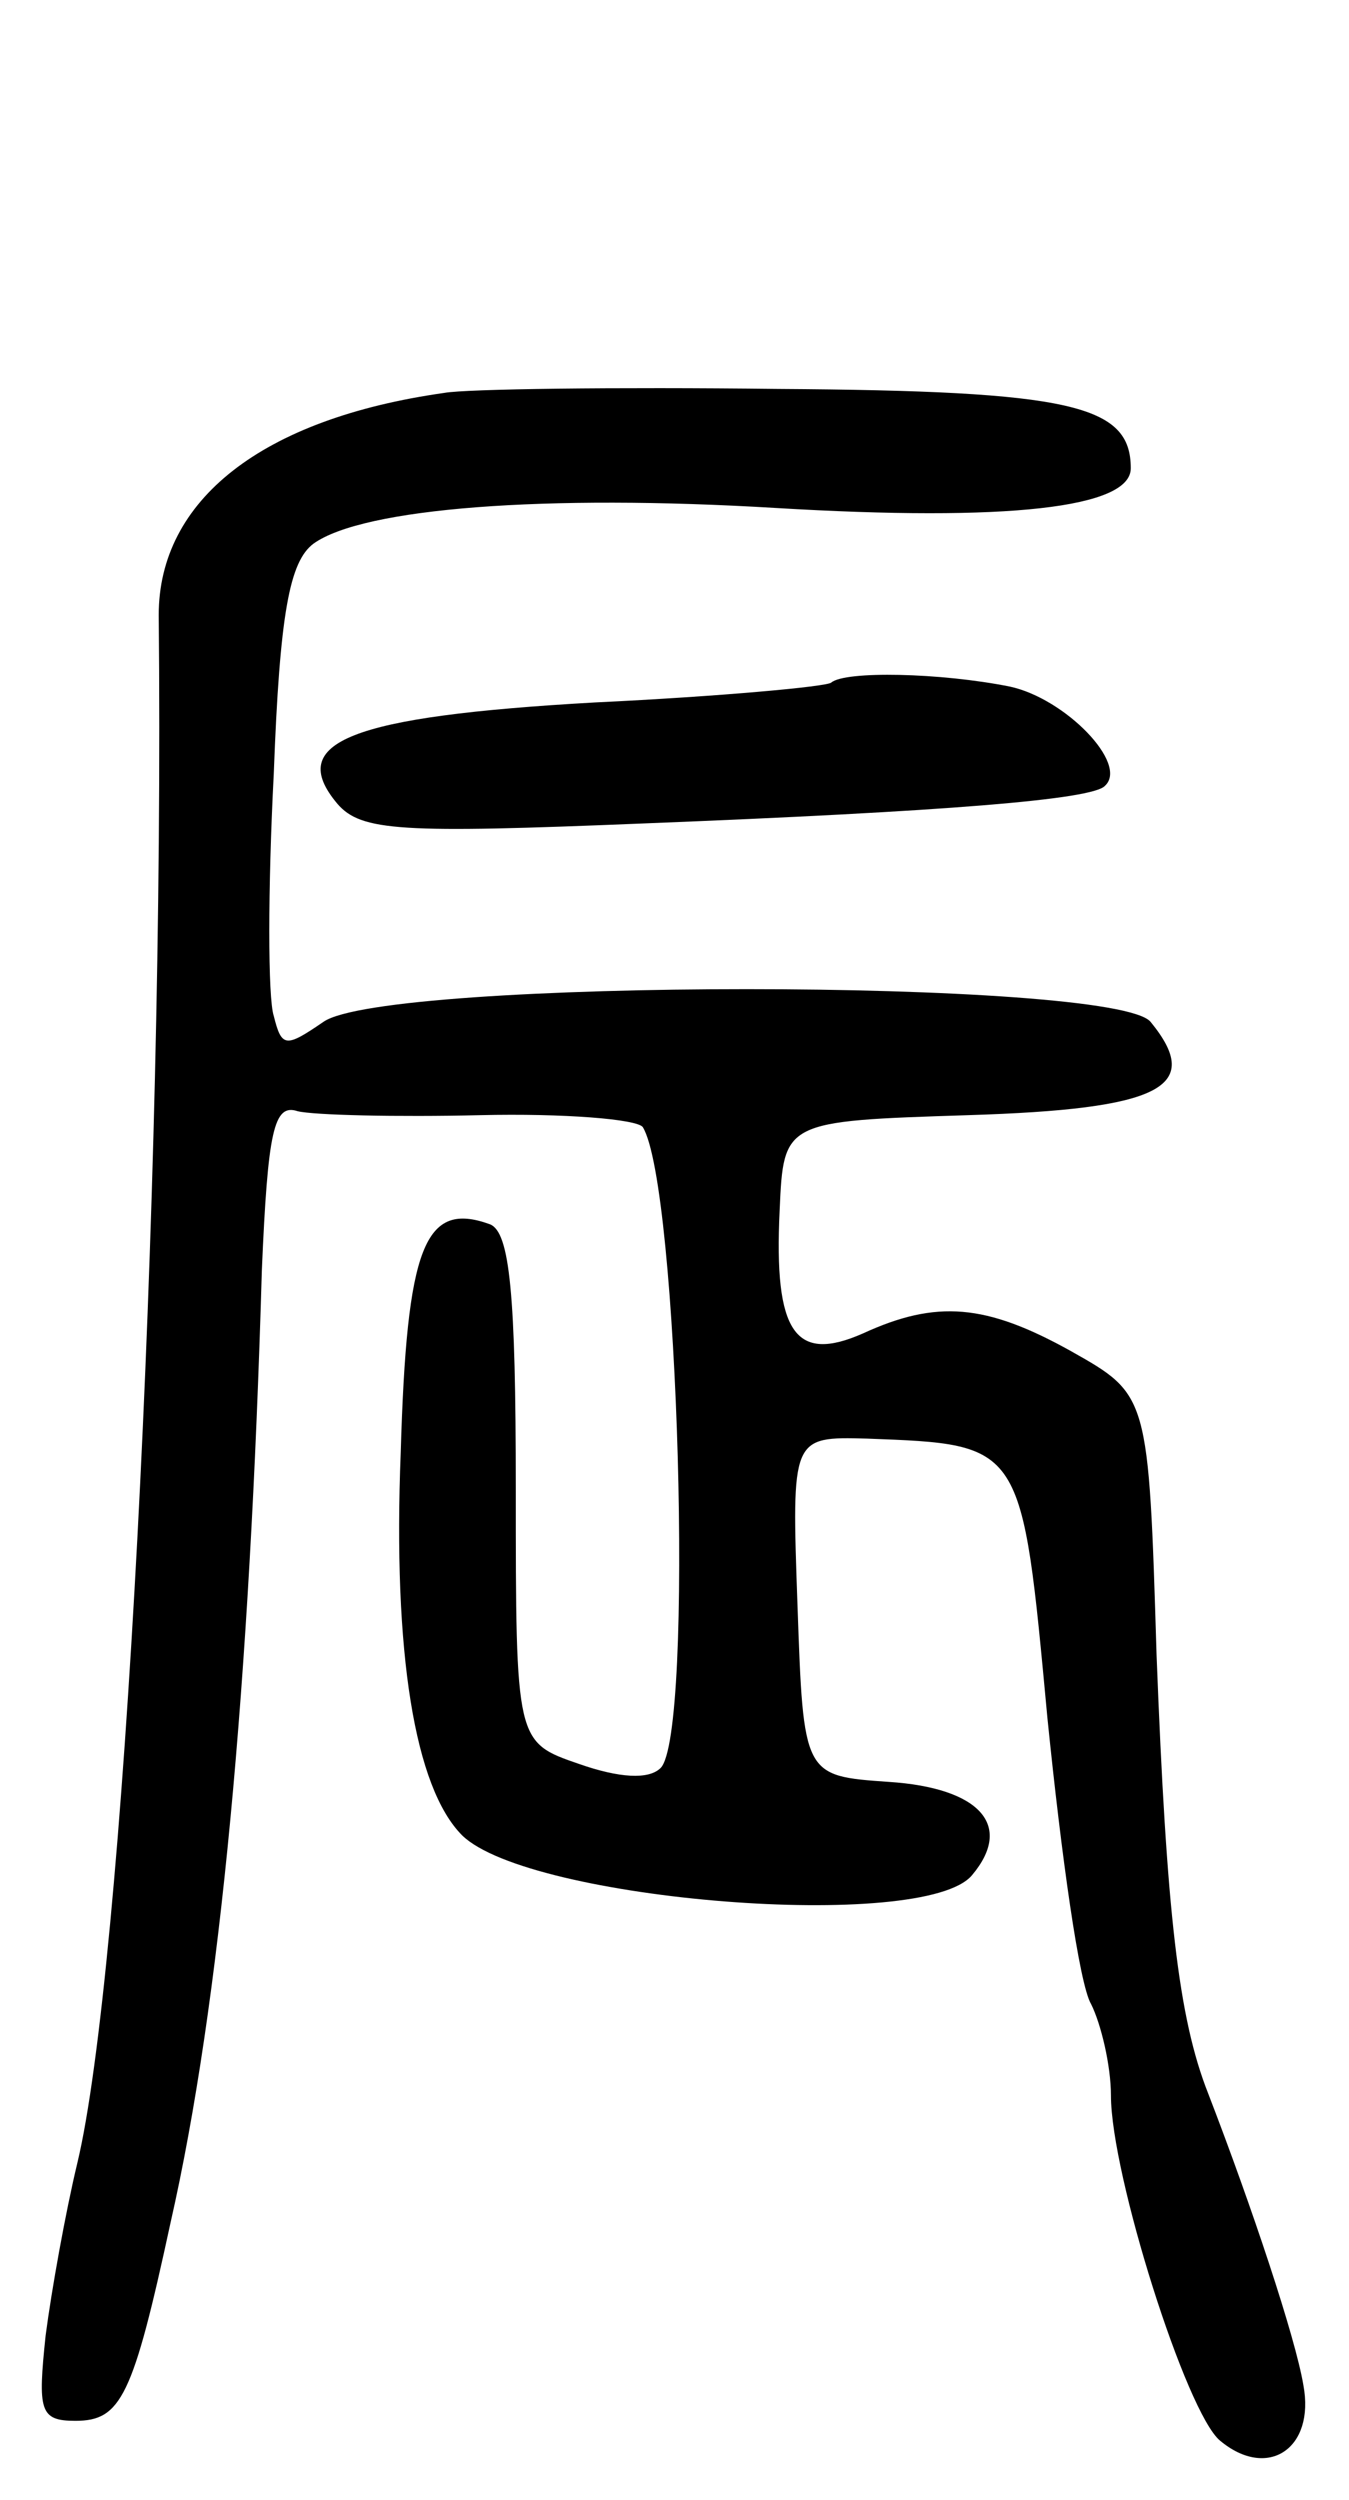 <svg version="1.0" xmlns="http://www.w3.org/2000/svg"
 width="68pt" height="126pt" viewBox="0 0 68 126"
 preserveAspectRatio="xMidYMid meet">
<g transform="translate(0,126) scale(0.1,-0.1)"
fill="#000000" stroke="none">
<path d="M224 1062 c-92 -13 -144 -54 -144 -112 3 -296 -18 -684 -41 -780 -6
-25 -13 -64 -16 -87 -4 -38 -3 -43 15 -43 23 0 29 12 48 100 25 110 40 272 46
480 3 70 6 84 18 80 8 -2 50 -3 92 -2 42 1 79 -2 82 -6 18 -29 26 -306 9 -323
-6 -6 -21 -5 -41 2 -32 11 -32 11 -32 139 0 98 -3 129 -13 133 -33 12 -42 -11
-45 -115 -4 -101 7 -169 31 -193 34 -33 233 -49 257 -20 21 25 4 44 -42 47
-43 3 -43 3 -46 89 -3 85 -3 85 35 84 79 -3 78 -2 91 -141 7 -69 16 -134 22
-144 5 -10 10 -31 10 -46 0 -40 38 -160 55 -174 24 -20 48 -4 42 28 -4 24 -26
90 -48 147 -15 38 -21 91 -26 221 -4 131 -4 131 -43 153 -43 24 -68 26 -105 9
-34 -15 -45 0 -42 62 2 45 2 45 95 48 97 3 119 14 92 47 -18 22 -386 22 -417
0 -19 -13 -21 -13 -25 3 -3 9 -3 64 0 122 3 81 8 107 20 116 25 18 117 25 233
18 117 -7 179 0 179 20 0 32 -30 39 -178 40 -82 1 -157 0 -168 -2z"/>
<path d="M419 916 c-2 -2 -56 -7 -119 -10 -124 -7 -156 -20 -130 -51 12 -14
32 -15 154 -10 152 6 227 12 233 19 12 11 -20 44 -48 50 -35 7 -83 8 -90 2z"/>
</g>
</svg>
